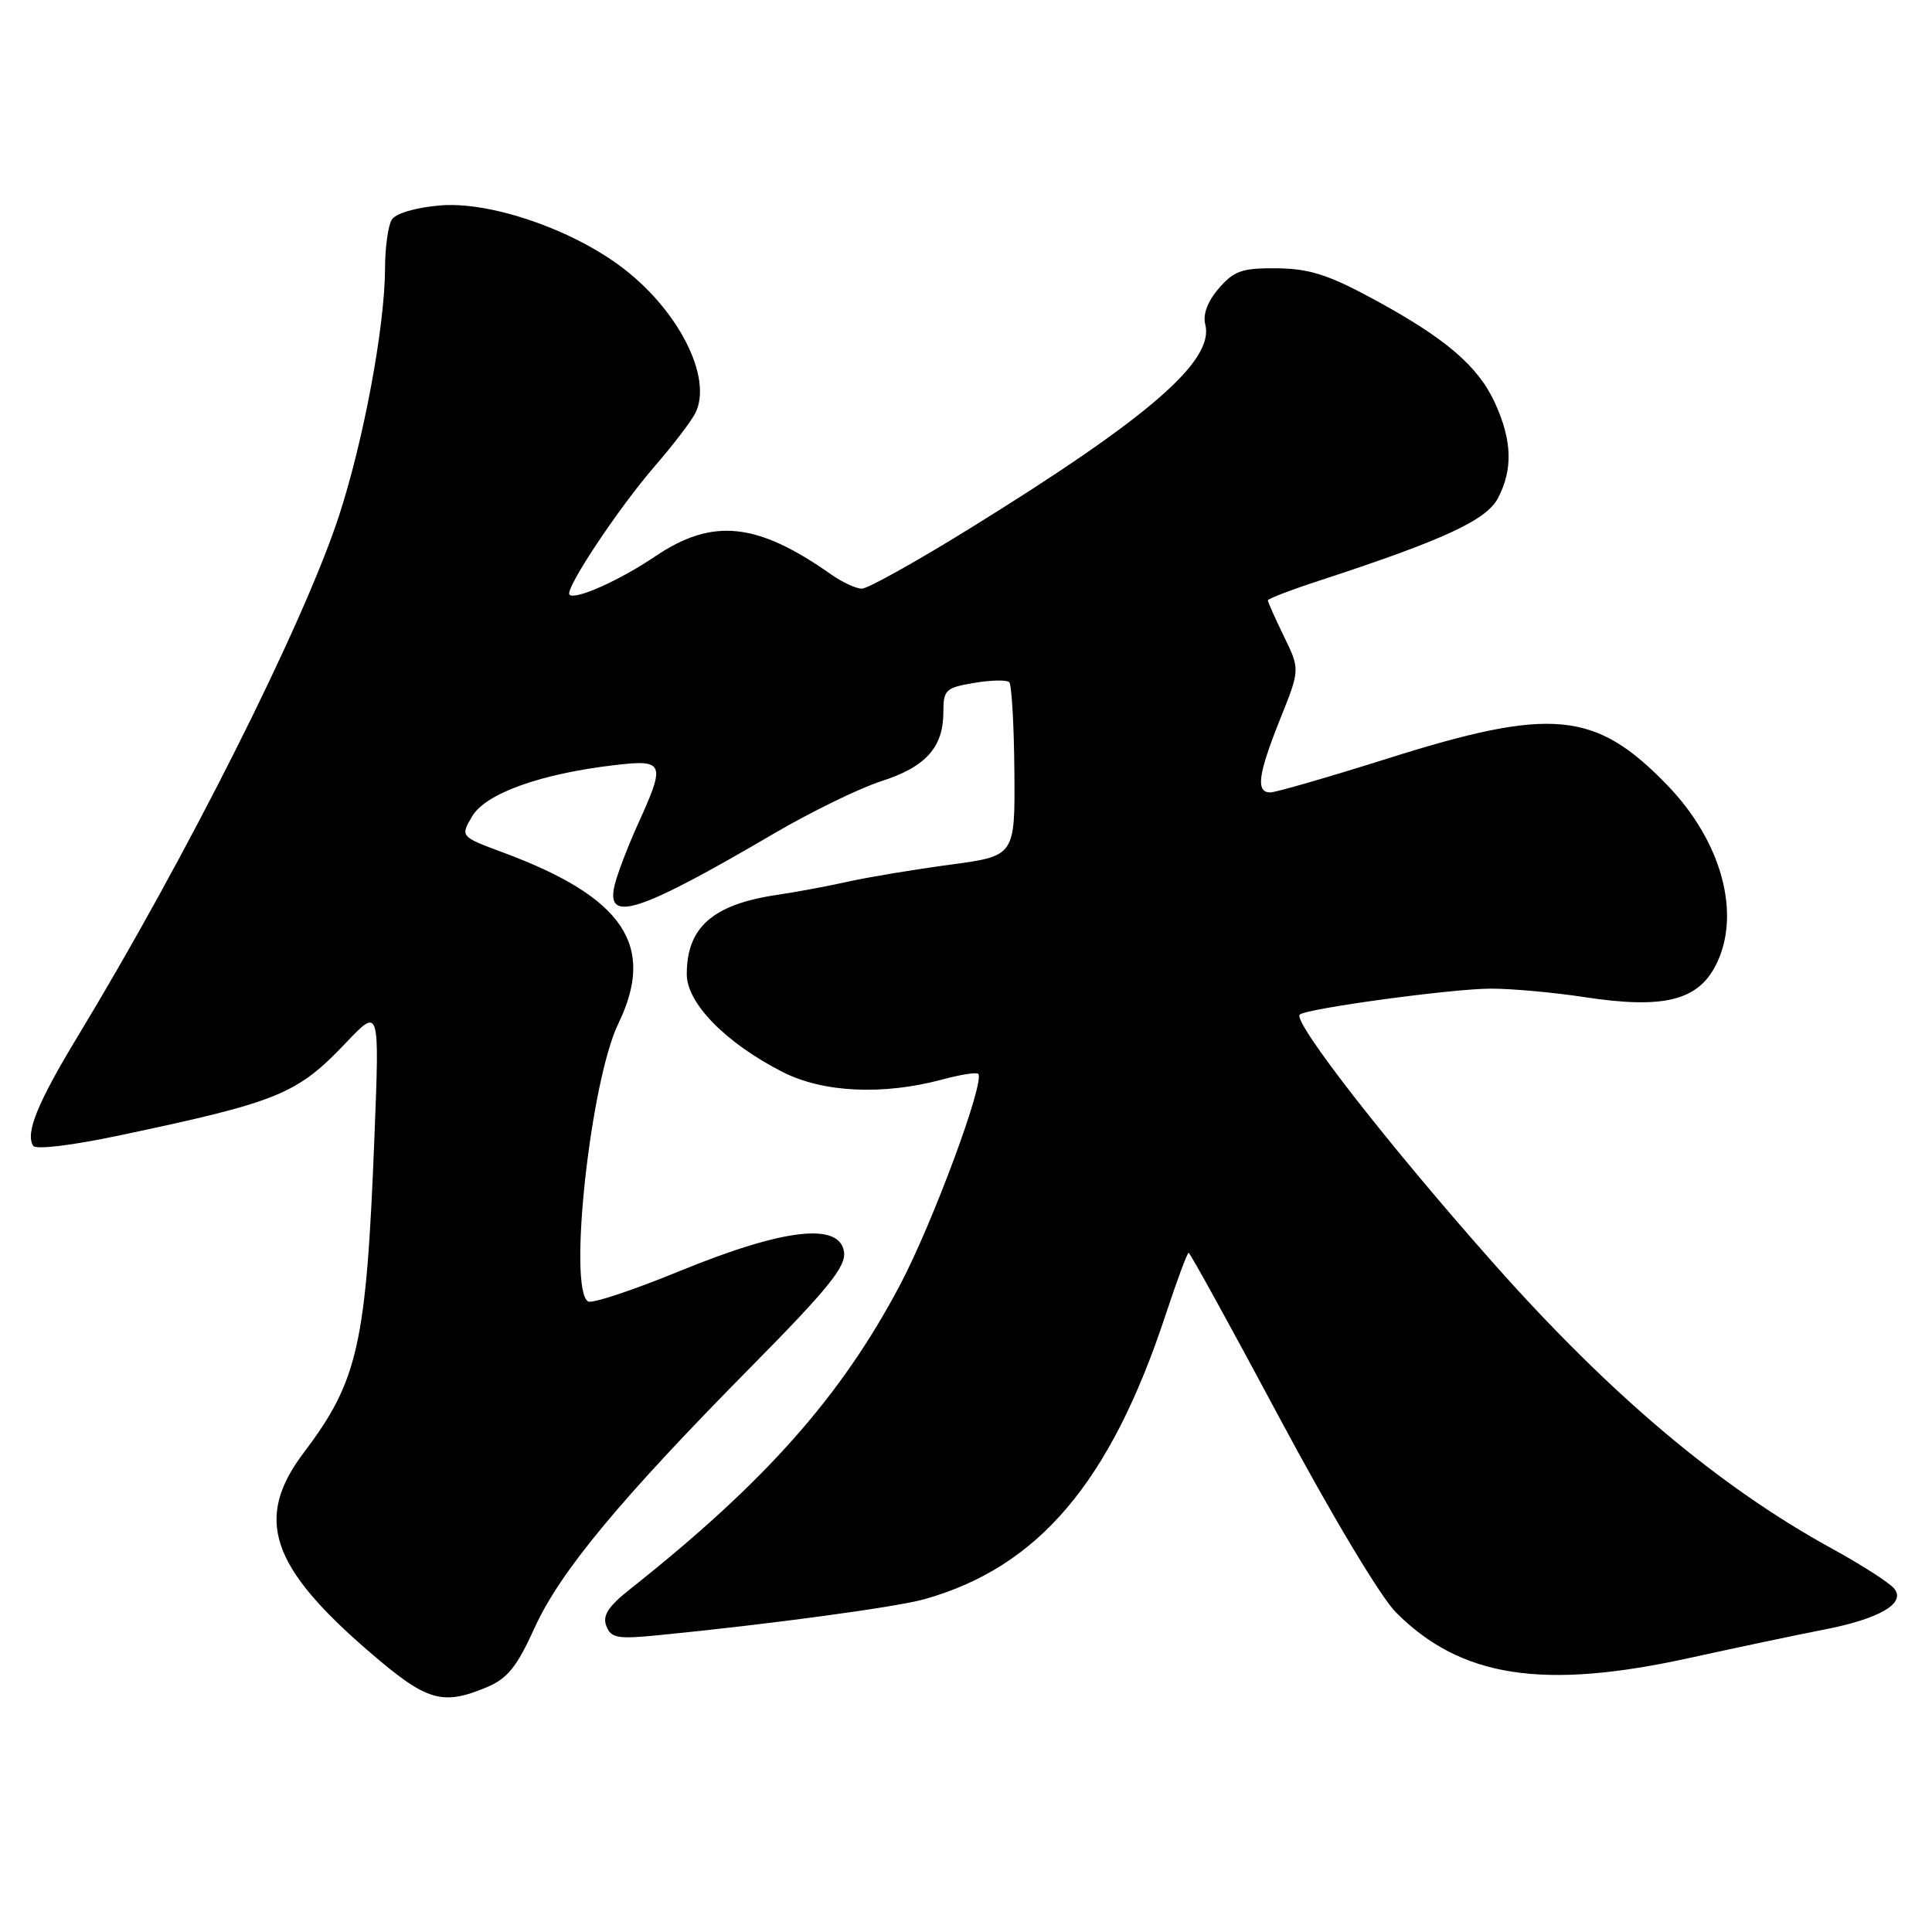 <?xml version="1.0" encoding="UTF-8" standalone="no"?>
<!DOCTYPE svg PUBLIC "-//W3C//DTD SVG 1.1//EN" "http://www.w3.org/Graphics/SVG/1.1/DTD/svg11.dtd" >
<svg xmlns="http://www.w3.org/2000/svg" xmlns:xlink="http://www.w3.org/1999/xlink" version="1.1" viewBox="0 0 256 256">
 <g >
 <path fill="currentColor"
d=" M 64.49 223.57 C 67.24 222.42 68.49 220.87 70.83 215.71 C 74.20 208.28 82.17 198.67 99.73 180.90 C 109.73 170.77 112.11 167.82 111.84 165.90 C 111.28 161.92 103.86 162.78 90.17 168.38 C 83.94 170.94 78.43 172.77 77.92 172.45 C 75.24 170.79 78.23 143.28 81.93 135.64 C 86.94 125.30 82.65 118.91 66.74 112.99 C 60.98 110.85 60.98 110.85 62.57 108.16 C 64.34 105.15 71.62 102.53 81.38 101.39 C 88.04 100.60 88.23 101.06 84.56 109.13 C 83.22 112.08 81.82 115.74 81.45 117.25 C 80.20 122.39 84.54 121.00 102.50 110.48 C 107.45 107.58 113.86 104.45 116.75 103.52 C 122.66 101.63 125.00 99.03 125.00 94.37 C 125.00 91.41 125.30 91.12 129.07 90.49 C 131.30 90.11 133.40 90.07 133.73 90.39 C 134.05 90.72 134.36 96.04 134.41 102.20 C 134.50 113.42 134.50 113.42 125.93 114.57 C 121.22 115.20 115.15 116.21 112.43 116.81 C 109.72 117.41 105.47 118.21 103.00 118.57 C 94.45 119.83 91.00 122.86 91.00 129.09 C 91.00 132.93 96.15 138.19 103.69 142.04 C 109.05 144.78 117.00 145.15 124.86 143.04 C 127.25 142.39 129.39 142.06 129.62 142.29 C 130.56 143.23 123.62 161.99 119.29 170.20 C 111.47 185.02 101.39 196.39 83.50 210.56 C 80.59 212.86 79.81 214.06 80.34 215.45 C 80.96 217.06 81.82 217.21 87.27 216.67 C 101.86 215.24 118.79 212.95 122.50 211.90 C 137.60 207.64 147.12 196.42 154.44 174.25 C 155.94 169.71 157.32 166.00 157.50 166.00 C 157.69 166.00 163.15 175.92 169.64 188.06 C 176.43 200.75 182.94 211.61 184.97 213.65 C 193.57 222.29 204.47 223.97 224.00 219.66 C 230.32 218.27 238.20 216.61 241.50 215.97 C 249.04 214.52 252.61 212.45 250.98 210.48 C 250.35 209.71 246.60 207.31 242.66 205.15 C 227.82 197.00 213.45 184.90 198.10 167.62 C 184.13 151.90 171.27 135.40 172.22 134.44 C 173.02 133.65 192.37 131.01 197.50 131.00 C 200.25 130.99 205.90 131.50 210.06 132.14 C 220.35 133.70 224.90 132.61 227.31 127.98 C 230.80 121.25 228.19 111.52 220.86 103.97 C 211.37 94.19 205.59 93.65 183.89 100.50 C 176.05 102.97 169.04 105.00 168.32 105.00 C 166.37 105.00 166.69 102.61 169.63 95.27 C 172.26 88.71 172.26 88.71 170.13 84.33 C 168.96 81.92 168.00 79.77 168.00 79.55 C 168.00 79.34 171.04 78.17 174.75 76.96 C 191.33 71.54 196.99 68.92 198.51 65.97 C 200.48 62.17 200.36 58.39 198.11 53.43 C 195.86 48.49 191.50 44.77 181.83 39.55 C 175.99 36.39 173.44 35.59 169.17 35.55 C 164.57 35.51 163.51 35.88 161.50 38.21 C 160.02 39.92 159.36 41.67 159.70 42.97 C 160.96 47.78 152.28 55.31 128.56 69.99 C 121.44 74.40 114.98 78.00 114.21 78.00 C 113.44 78.00 111.61 77.16 110.15 76.13 C 100.32 69.20 94.42 68.59 86.84 73.71 C 82.10 76.91 76.21 79.54 75.46 78.80 C 74.78 78.11 81.96 67.30 86.82 61.70 C 89.11 59.06 91.48 55.97 92.08 54.84 C 94.60 50.13 89.79 40.76 81.93 35.07 C 75.13 30.14 64.76 26.69 58.33 27.22 C 55.11 27.49 52.45 28.27 51.92 29.09 C 51.43 29.87 51.02 32.78 51.02 35.57 C 50.99 43.33 48.16 58.49 44.87 68.50 C 40.17 82.77 24.81 113.36 10.34 137.26 C 4.98 146.11 3.34 150.12 4.39 151.82 C 4.72 152.36 9.48 151.79 15.88 150.44 C 36.97 145.98 39.36 145.00 45.89 138.12 C 50.29 133.50 50.29 133.50 49.62 150.50 C 48.54 178.14 47.47 182.93 40.28 192.44 C 33.67 201.17 35.77 207.55 48.99 218.92 C 56.55 225.43 58.58 226.04 64.49 223.57 Z "/>
</g>
</svg>